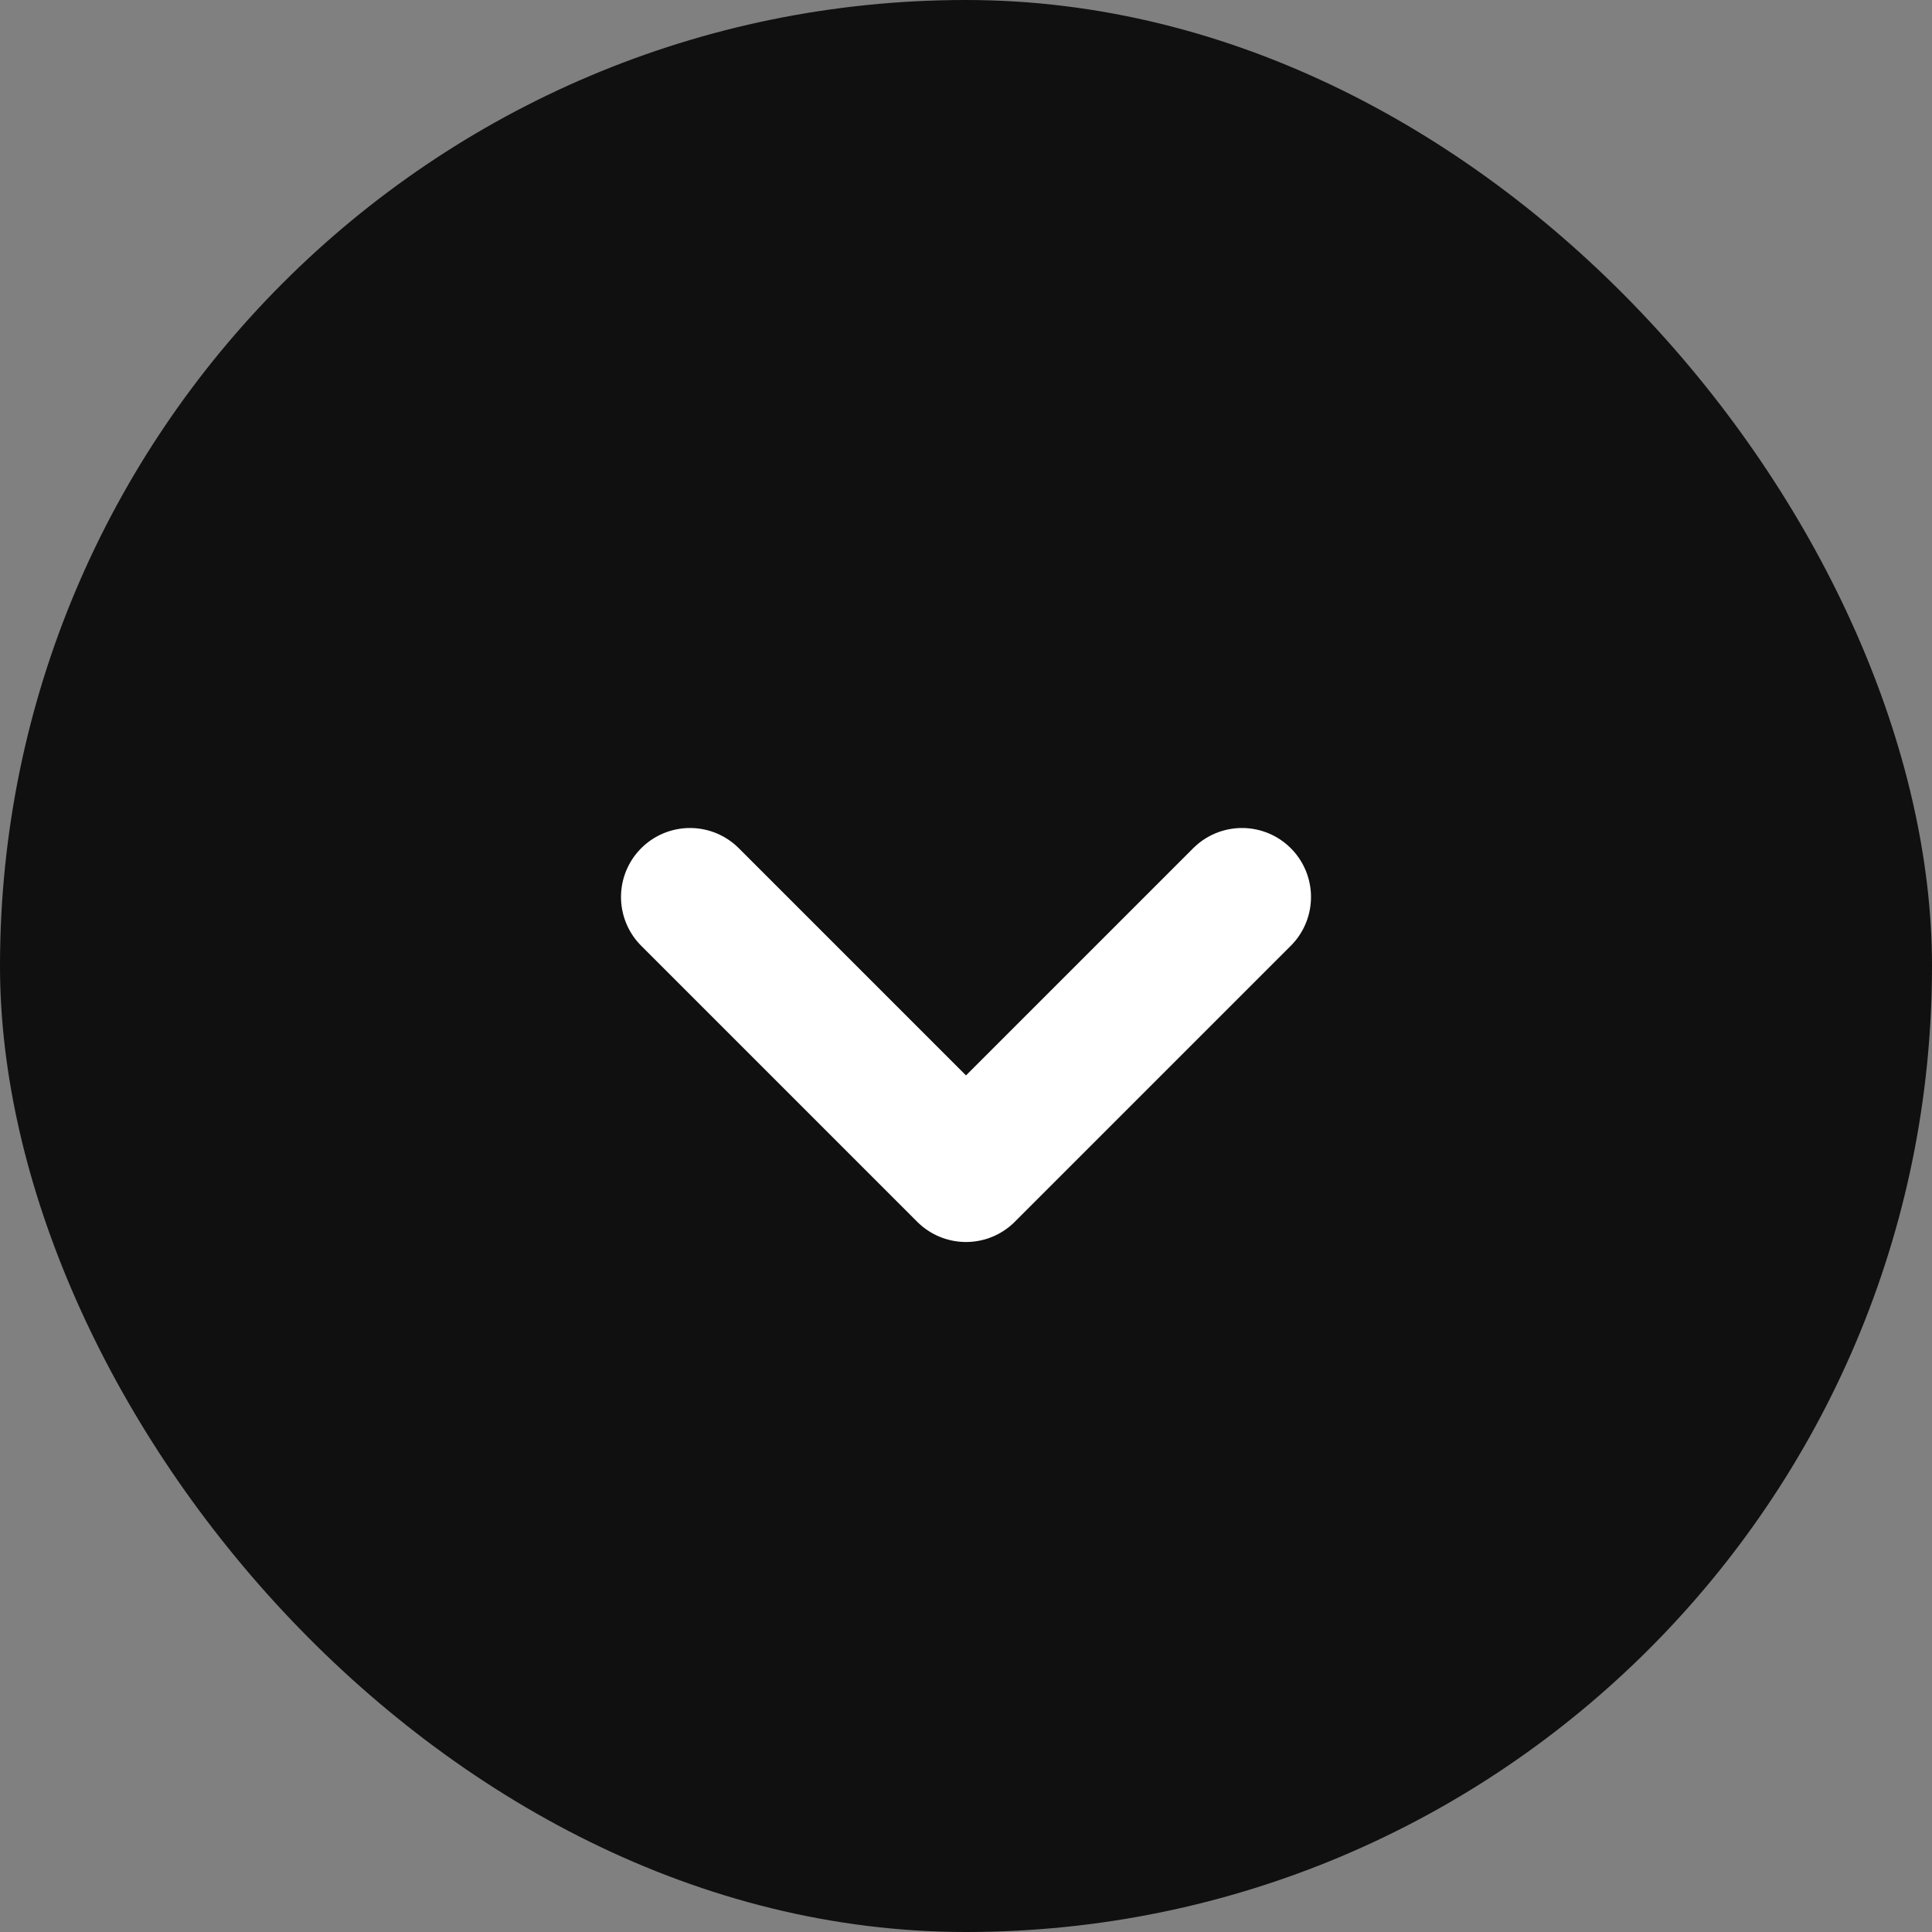 <svg xmlns="http://www.w3.org/2000/svg" width="14" height="14" fill="none" viewBox="0 0 14 14">
    <rect x="0" y="0" width="14" height="14" fill="#808080" stroke="none"/>
    <rect width="14" height="14" fill="#101010" rx="7"/>
    <path stroke="#fff" stroke-linecap="round" stroke-linejoin="round" d="M7 8.5l-2-2M7 8.5l2-2"/>
</svg>
